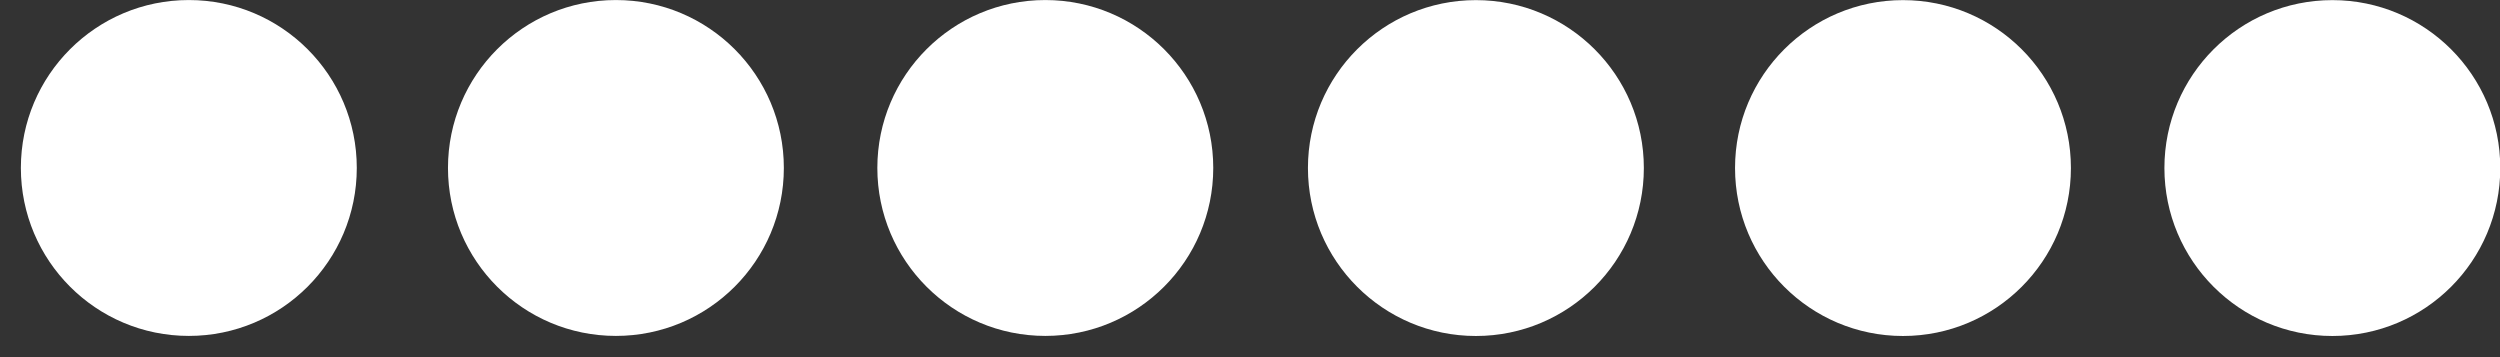 <svg width="63" height="9" viewBox="0 0 63 9" fill="none" xmlns="http://www.w3.org/2000/svg">
<rect x="0" y="0" width="63" height="9" fill="#333333" stroke="none"/>
<path d="M30.574 4.232C30.574 6.57 28.679 8.465 26.342 8.465C24.005 8.465 22.109 6.57 22.109 4.232C22.109 1.895 24.005 0.001 26.342 0.001C28.679 0.001 30.574 1.895 30.574 4.232Z" fill="white"/>
<path d="M8.991 4.232C8.991 6.57 7.096 8.465 4.759 8.465C2.422 8.465 0.526 6.57 0.526 4.232C0.526 1.895 2.422 0.001 4.759 0.001C7.096 0.001 8.991 1.895 8.991 4.232Z" fill="white"/>
<path d="M19.753 4.232C19.753 6.57 17.859 8.465 15.521 8.465C13.184 8.465 11.289 6.57 11.289 4.232C11.289 1.895 13.184 0.001 15.521 0.001C17.859 0.001 19.753 1.895 19.753 4.232Z" fill="white"/>
<path d="M63.007 4.234C63.007 6.571 61.113 8.467 58.776 8.467C56.438 8.467 54.543 6.571 54.543 4.234C54.543 1.897 56.438 0.003 58.776 0.003C61.113 0.003 63.007 1.897 63.007 4.234Z" fill="white"/>
<path d="M41.425 4.234C41.425 6.571 39.53 8.467 37.193 8.467C34.856 8.467 32.96 6.571 32.96 4.234C32.96 1.897 34.856 0.003 37.193 0.003C39.53 0.003 41.425 1.897 41.425 4.234Z" fill="white"/>
<path d="M52.187 4.234C52.187 6.571 50.292 8.467 47.955 8.467C45.618 8.467 43.723 6.571 43.723 4.234C43.723 1.897 45.618 0.003 47.955 0.003C50.292 0.003 52.187 1.897 52.187 4.234Z" fill="white"/>
</svg>
